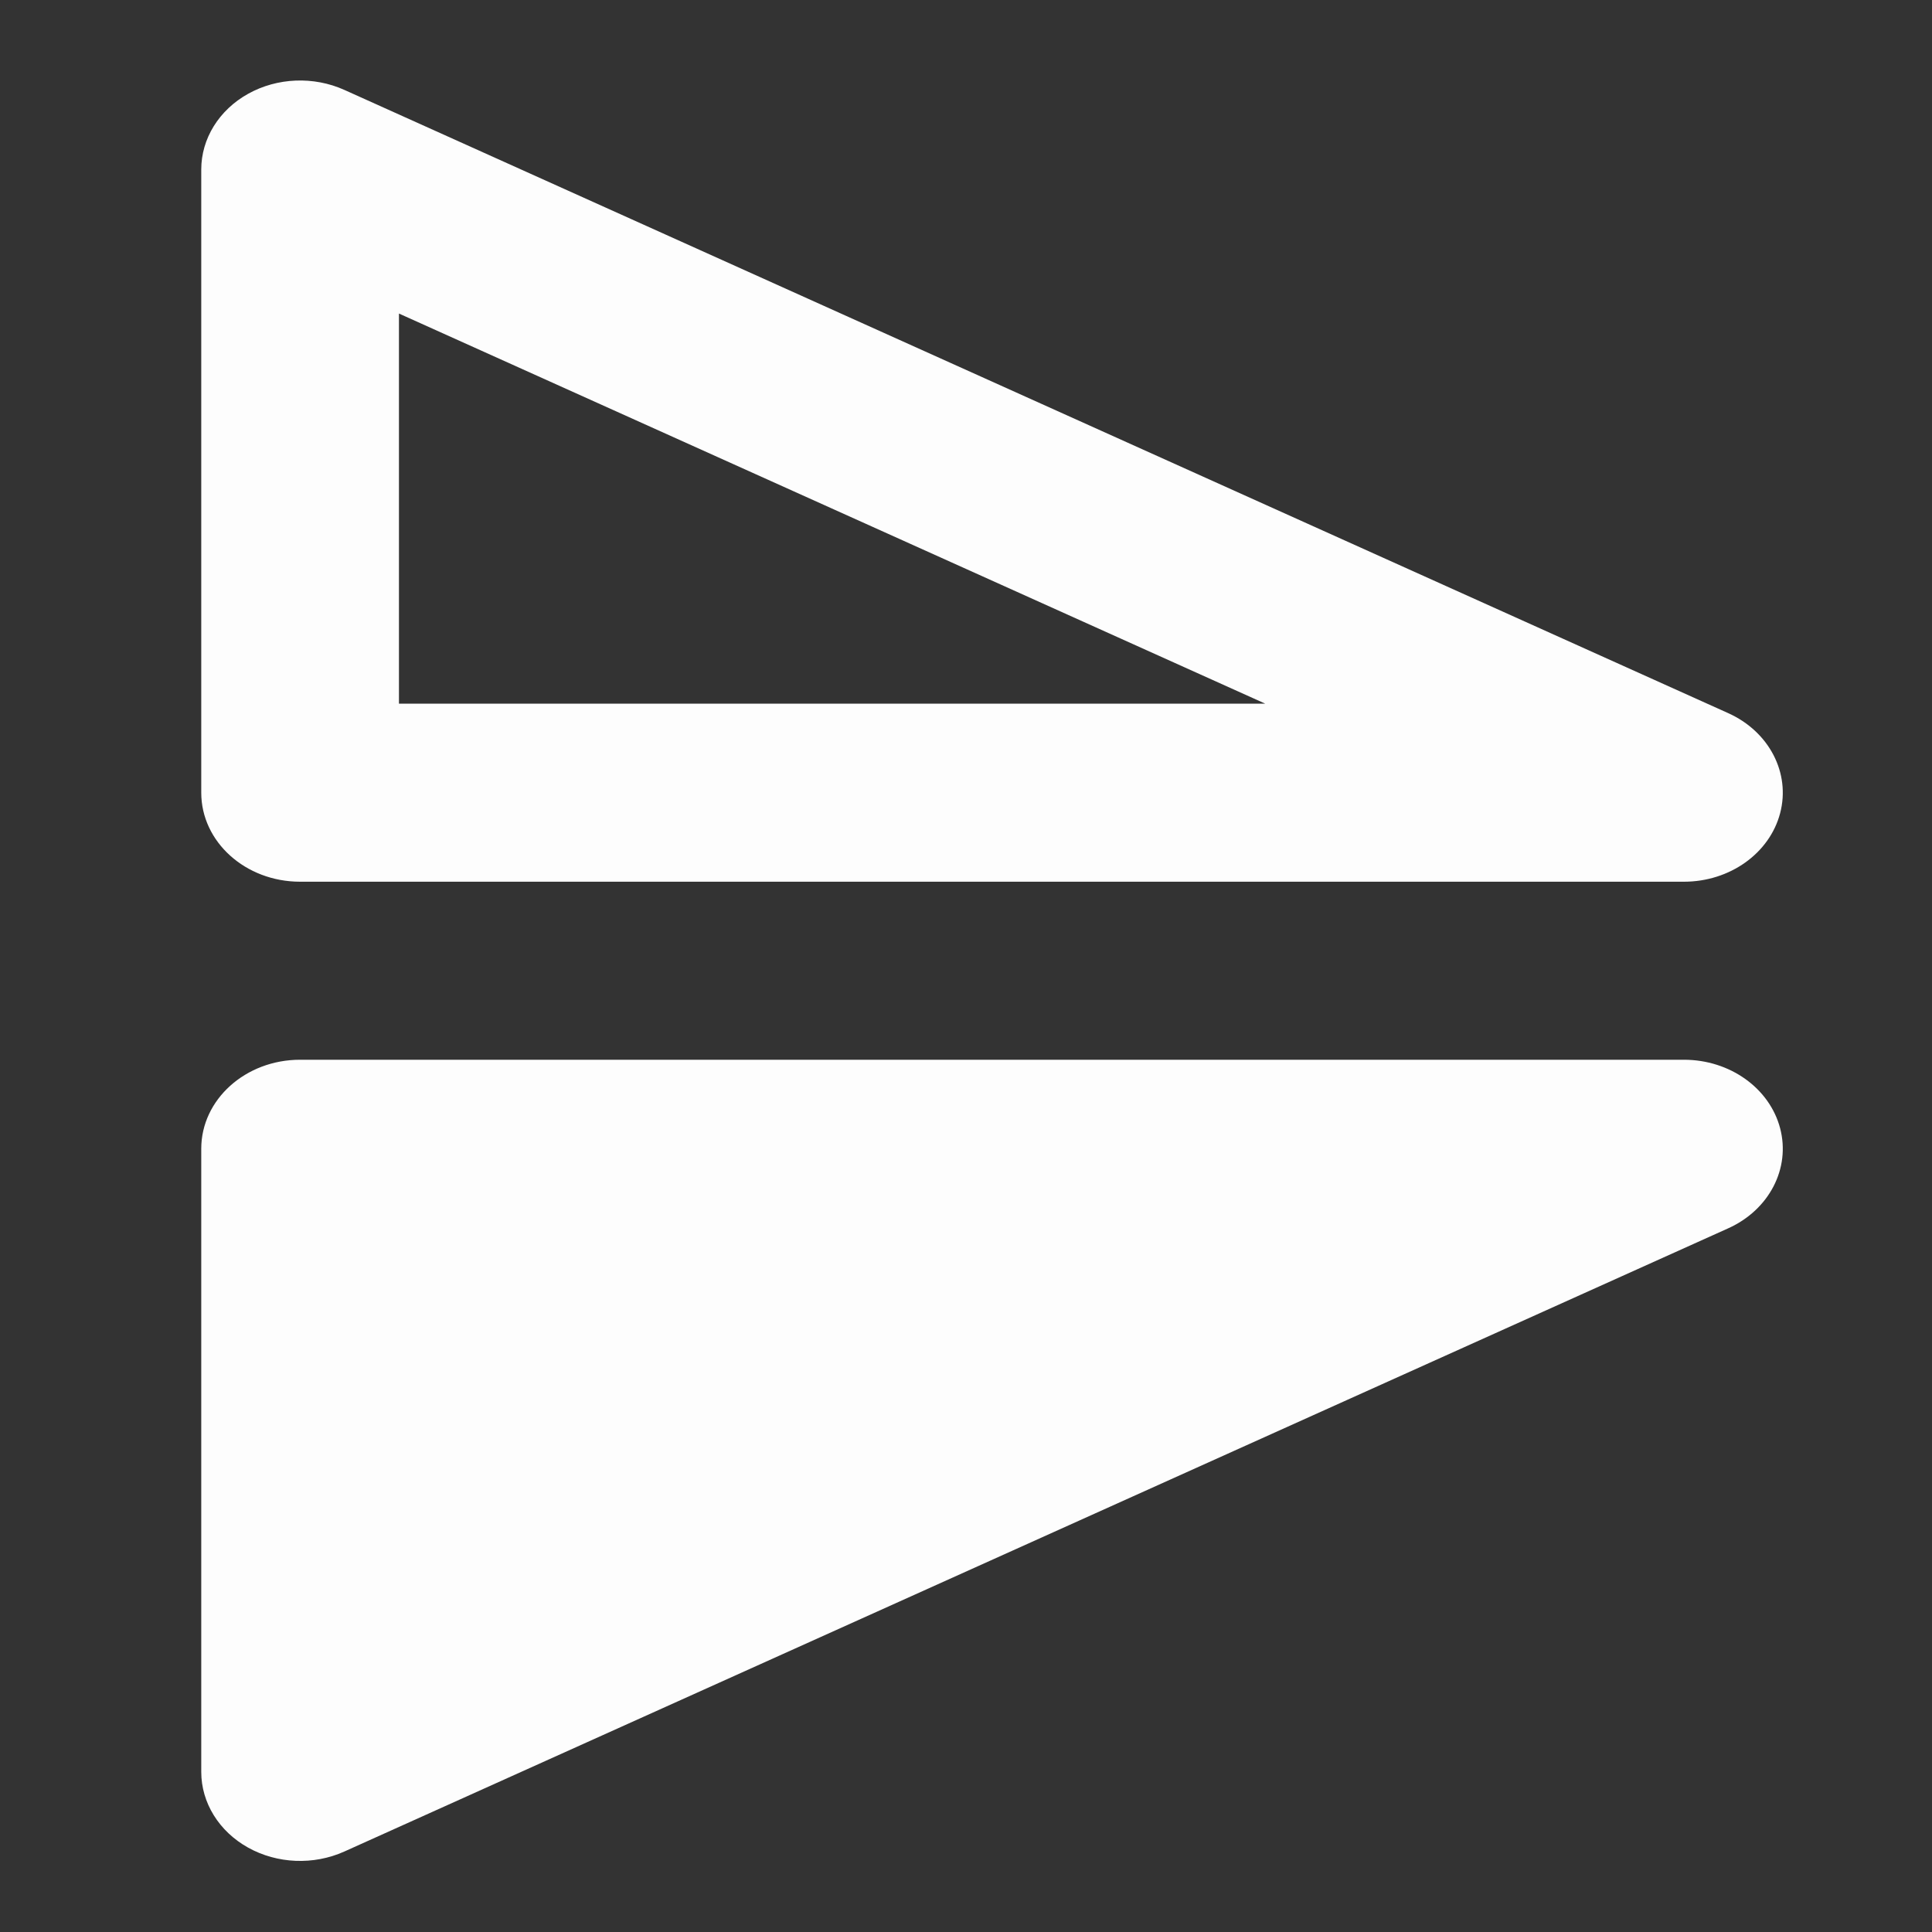 <?xml version="1.0" encoding="UTF-8" standalone="no"?>
<!--
SPDX-FileCopyrightText: zest (https://www.svgrepo.com/author/zest/)
SPDX-FileCopyrightText: Robert Ryszard Paciorek <rrp@opcode.eu.org>

SPDX-License-Identifier: MIT

Based-On: https://www.svgrepo.com/svg/509932/flip-vertical (https://zesticons.com/icons?p=zest-free) UNDER MIT BY zest
-->

<svg
   width="48"
   height="48"
   viewBox="0 0 48 48"
   fill="none"
   version="1.1"
   id="svg261"
   sodipodi:docname="mirror.svg"
   inkscape:version="1.2.2 (b0a8486541, 2022-12-01)"
   xmlns:inkscape="http://www.inkscape.org/namespaces/inkscape"
   xmlns:sodipodi="http://sodipodi.sourceforge.net/DTD/sodipodi-0.dtd"
   xmlns="http://www.w3.org/2000/svg"
   xmlns:svg="http://www.w3.org/2000/svg">
  <rect x="0" y="0" width="48" height="48" fill="#333333" stroke="none"/>
  <defs
     id="defs265" />
  <sodipodi:namedview
     id="namedview263"
     pagecolor="#8b8b8b"
     bordercolor="#666666"
     borderopacity="1.0"
     inkscape:showpageshadow="2"
     inkscape:pageopacity="0"
     inkscape:pagecheckerboard="0"
     inkscape:deskcolor="#d1d1d1"
     showgrid="false"
     inkscape:zoom="6.675088"
     inkscape:cx="8.7639294"
     inkscape:cy="41.49758"
     inkscape:window-width="1920"
     inkscape:window-height="1003"
     inkscape:window-x="0"
     inkscape:window-y="0"
     inkscape:window-maximized="1"
     inkscape:current-layer="svg261" />
  <path
     fill-rule="evenodd"
     clip-rule="evenodd"
     d="M 8.554,2.233 C 7.793,1.891 6.889,1.927 6.165,2.33 5.441,2.733 5,3.445 5,4.212 V 19.694 c 0,1.222 1.099,2.212 2.456,2.212 h 34.381 c 1.139,0 2.128,-0.705 2.39,-1.703 0.262,-0.998 -0.273,-2.028 -1.292,-2.486 z M 9.912,17.482 V 7.79 L 31.434,17.482 Z M 5,28.54 C 5,27.319 6.099,26.329 7.456,26.329 h 34.381 c 1.139,0 2.128,0.705 2.39,1.703 0.262,0.998 -0.273,2.028 -1.292,2.486 L 8.554,46.001 C 7.793,46.343 6.889,46.307 6.165,45.904 5.441,45.501 5,44.789 5,44.022 Z"
     fill="#000000"
     id="path259"
     style="stroke-width:1;fill:#fdfdfd;fill-opacity:1" />
</svg>

